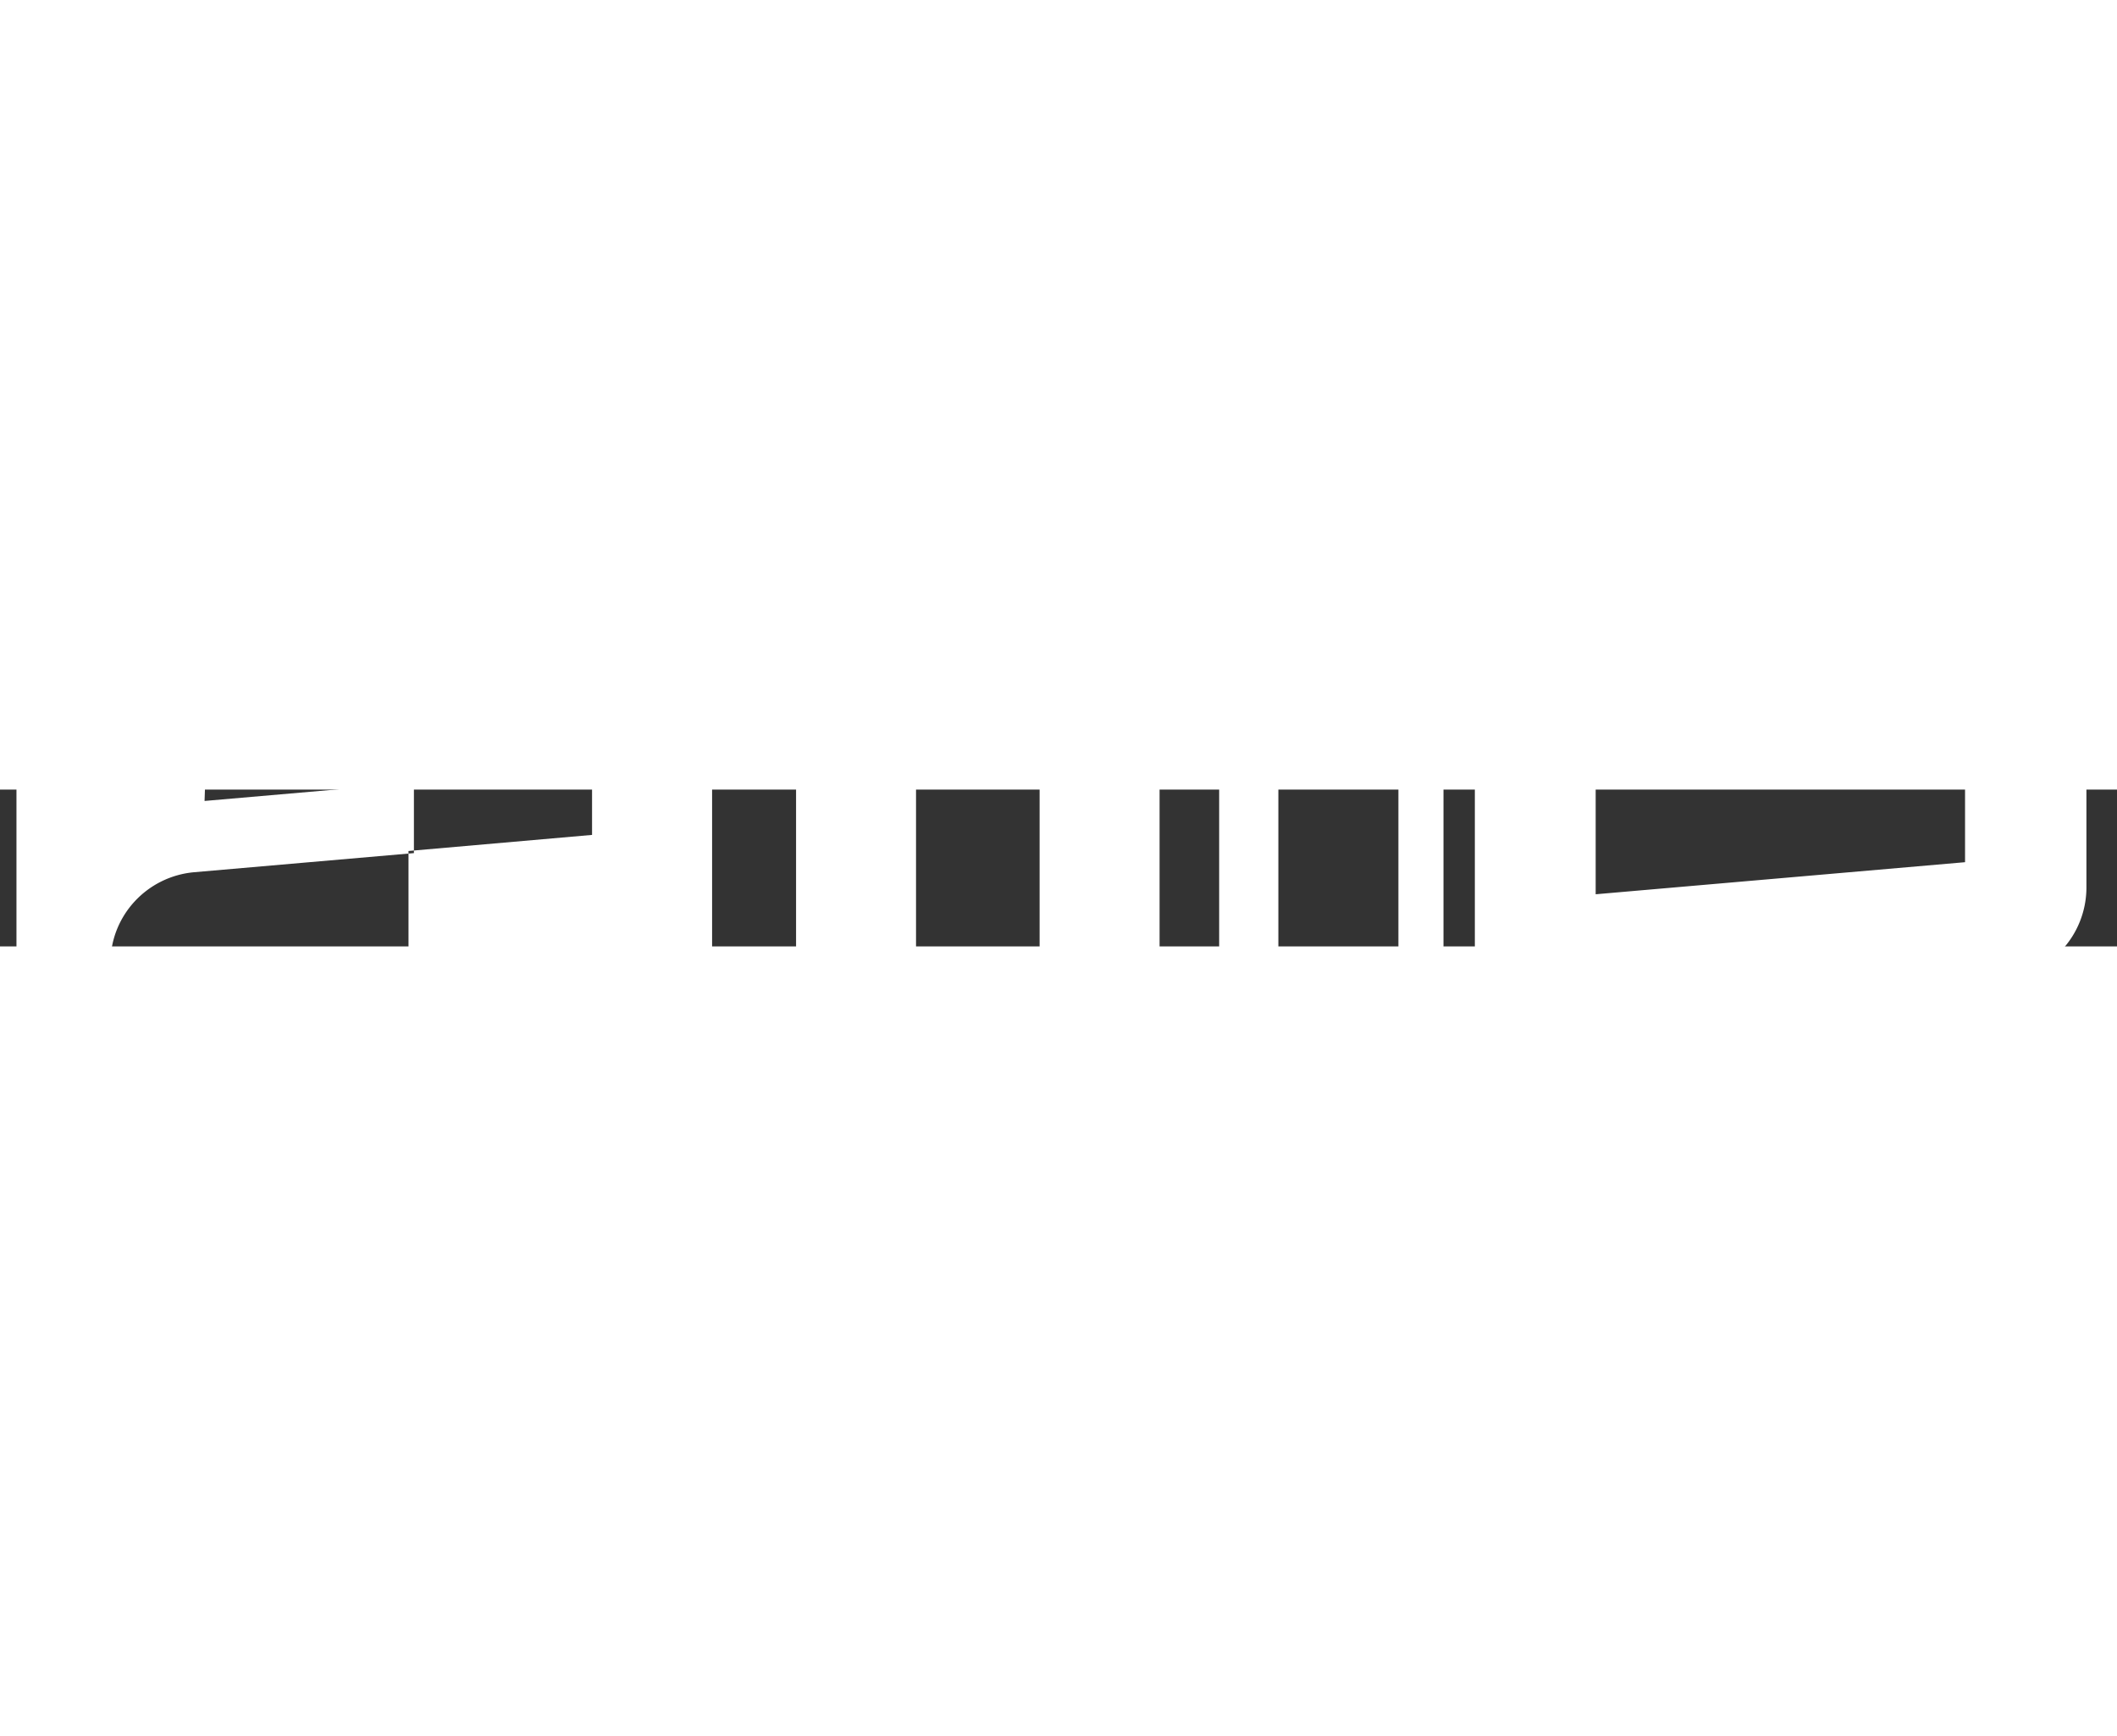 <svg xmlns="http://www.w3.org/2000/svg" viewBox="199 137 135 10" width="500" height="410"><rect x="199" y="137" width="135" height="10" fill="#333333" stroke="none"/><path d="m272.945 128.315 -7.65 0.57v28.87l-7.88 0.685v-28.965l-7.65 0.57v30.035a6 6 0 0 0 1.79 4.32 6.1 6.1 0 0 0 4.36 1.765q0.27 0 0.545 -0.025l20.59 -1.79v-7.615l-4.105 0.36zm-47.545 -19.26h-0.01v19.94l-13.095 1.175 -0.25 7.555 13.35 -1.16v4.485l-14.025 1.22c-3 0.275 -5.305 2.765 -5.325 5.755v12.645a5.4 5.4 0 0 0 1.61 3.88 5.5 5.5 0 0 0 3.915 1.585h0.485l13.345 -1.16v20.16l-25.35 1.915V110.95zm0.65 39v8.955l-12 1.045V149.1zm12.85 -20.515q-0.24 -0.005 -0.49 0.02l-13.36 1.195v7.64l11.705 -1.025v4.52l-11.705 1.025v7.67l11.705 -1.025v8.755l-11.705 1.025v7.67l12.48 -1.115 1.55 2.28a5.865 5.865 0 0 0 5.33 -5.795v-27.36a5.5 5.5 0 0 0 -1.61 -3.885 5.5 5.5 0 0 0 -3.9 -1.595m52.15 -39.485 -66 5.34v15.285l51.695 -3.895v51.895l3.775 -0.33v-28.87l7.655 -0.575v30.43a6.63 6.63 0 0 1 -6.015 6.54l-5.415 0.47v17.055l-51.695 3.875v10.77l66 -5.34zm9.705 55.615v-8.745l23.555 -2.045v8.75l-23.555 2.045zm-1.665 -8.6 -0.335 -3.82zm27.41 -10.015h-0.49l-27.595 2.41a5.875 5.875 0 0 0 -5.365 5.79v27.305a5.45 5.45 0 0 0 1.625 3.9 5.5 5.5 0 0 0 3.945 1.595h0.49l27.575 -2.39 0.255 -7.605 -26.165 2.19v-6.915l25.91 -2.245a5.875 5.875 0 0 0 5.365 -5.79v-12.73a5.45 5.45 0 0 0 -1.625 -3.9 5.5 5.5 0 0 0 -3.945 -1.595" fill="#fff" style="stroke-width:1"/></svg>